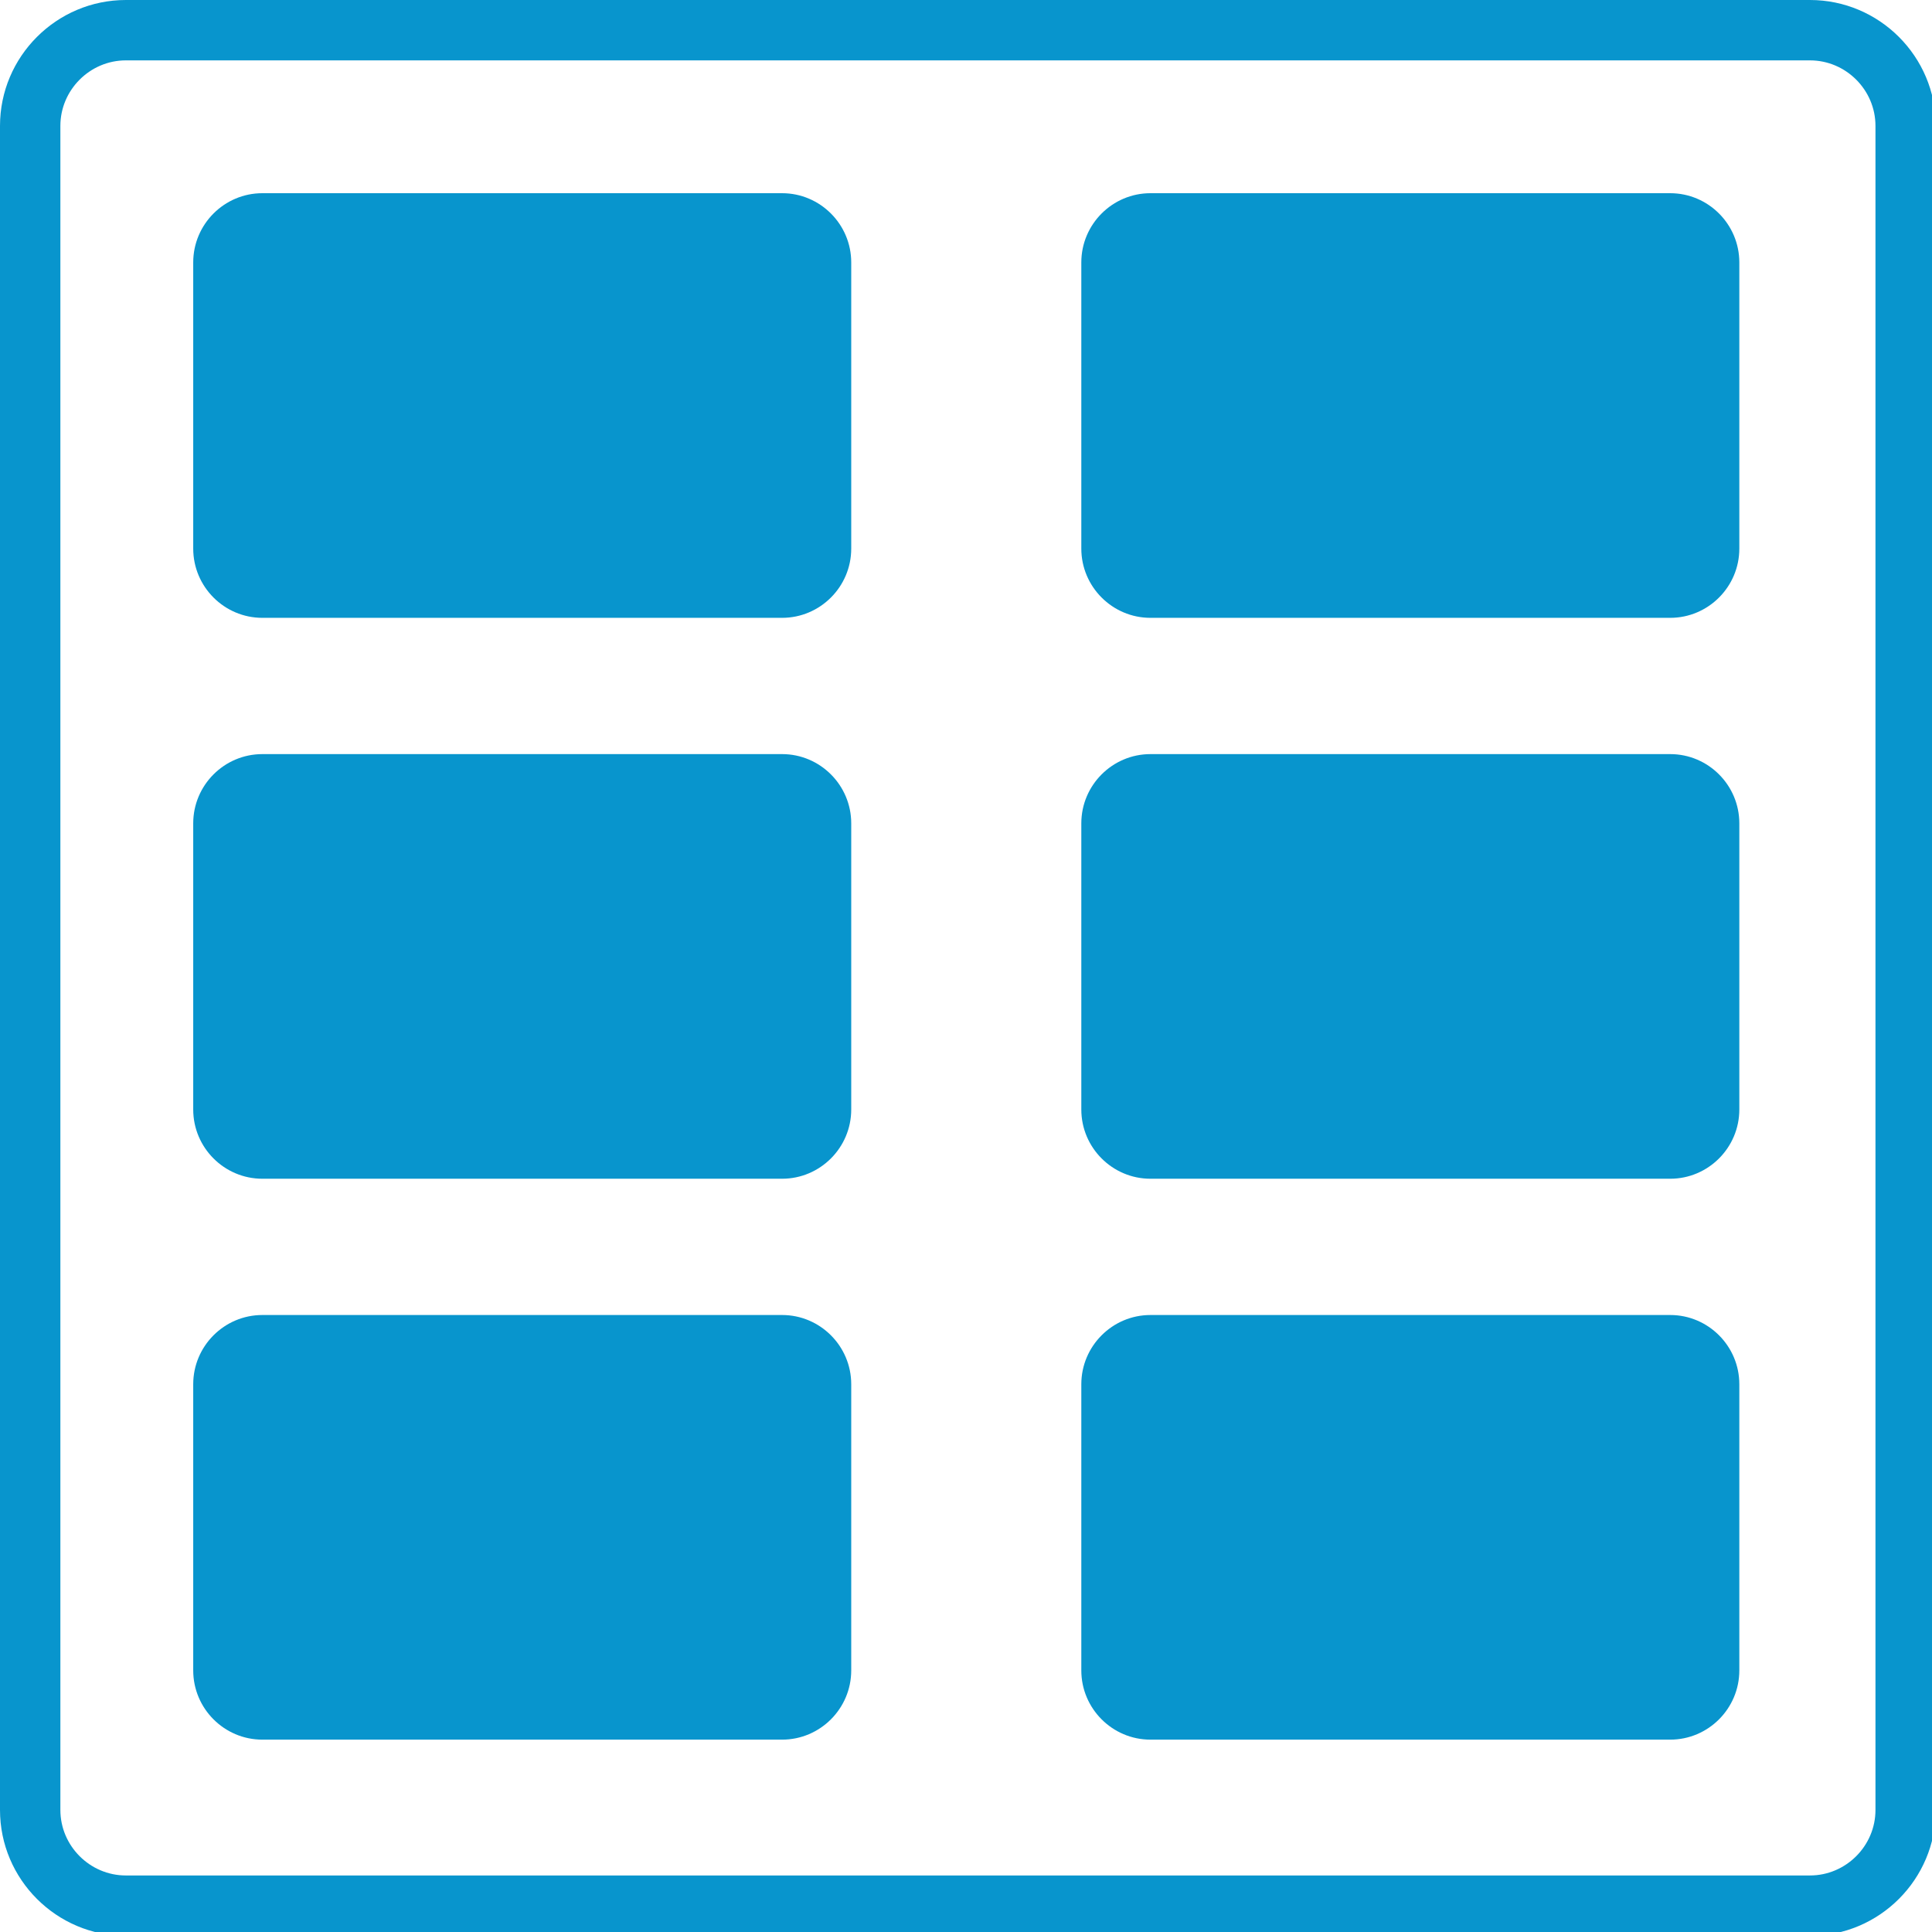 <?xml version="1.0" encoding="UTF-8"?>
<svg xmlns="http://www.w3.org/2000/svg" xmlns:xlink="http://www.w3.org/1999/xlink" width="375pt" height="375pt" viewBox="0 0 375 375" version="1.2">
<g id="surface1">
<path style=" stroke:none;fill-rule:nonzero;fill:#0895cd;fill-opacity:1;" d="M 351.312 11.719 C 358.293 11.719 364.027 17.453 364.027 24.434 L 364.027 351.312 C 364.027 358.293 358.293 364.027 351.312 364.027 L 24.434 364.027 C 17.453 364.027 11.719 358.293 11.719 351.312 L 11.719 24.434 C 11.719 17.453 17.453 11.719 24.434 11.719 L 351.312 11.719 M 351.312 0 L 24.434 0 C 10.973 0 0 10.969 0 24.434 L 0 351.312 C 0 364.777 10.973 375.746 24.434 375.746 L 351.312 375.746 C 364.777 375.746 375.746 364.777 375.746 351.312 L 375.746 24.434 C 375.746 10.969 364.777 0 351.312 0 Z M 351.312 0 "/>
<path style=" stroke:none;fill-rule:nonzero;fill:#0895cd;fill-opacity:1;" d="M 151.801 119.922 L 50.926 119.922 C 43.527 119.922 37.504 113.887 37.504 106.484 L 37.504 50.938 C 37.504 43.535 43.527 37.5 50.926 37.5 L 151.801 37.5 C 159.195 37.5 165.223 43.535 165.223 50.938 L 165.223 106.484 C 165.223 113.887 159.195 119.922 151.801 119.922 Z M 151.801 119.922 "/>
<path style=" stroke:none;fill-rule:nonzero;fill:#0895cd;fill-opacity:1;" d="M 324.18 119.922 L 223.305 119.922 C 215.91 119.922 209.883 113.887 209.883 106.484 L 209.883 50.938 C 209.883 43.535 215.91 37.5 223.305 37.5 L 324.18 37.5 C 331.578 37.5 337.602 43.535 337.602 50.938 L 337.602 106.484 C 337.602 113.887 331.578 119.922 324.18 119.922 Z M 324.18 119.922 "/>
<path style=" stroke:none;fill-rule:nonzero;fill:#0895cd;fill-opacity:1;" d="M 151.801 228.793 L 50.926 228.793 C 43.527 228.793 37.504 222.758 37.504 215.355 L 37.504 159.809 C 37.504 152.406 43.527 146.371 50.926 146.371 L 151.801 146.371 C 159.195 146.371 165.223 152.406 165.223 159.809 L 165.223 215.355 C 165.223 222.758 159.195 228.793 151.801 228.793 Z M 151.801 228.793 "/>
<path style=" stroke:none;fill-rule:nonzero;fill:#0895cd;fill-opacity:1;" d="M 324.18 228.793 L 223.305 228.793 C 215.91 228.793 209.883 222.758 209.883 215.355 L 209.883 159.809 C 209.883 152.406 215.91 146.371 223.305 146.371 L 324.18 146.371 C 331.578 146.371 337.602 152.406 337.602 159.809 L 337.602 215.355 C 337.602 222.758 331.578 228.793 324.18 228.793 Z M 324.18 228.793 "/>
<path style=" stroke:none;fill-rule:nonzero;fill:#0895cd;fill-opacity:1;" d="M 151.801 337.664 L 50.926 337.664 C 43.527 337.664 37.504 331.629 37.504 324.227 L 37.504 268.68 C 37.504 261.277 43.527 255.242 50.926 255.242 L 151.801 255.242 C 159.195 255.242 165.223 261.277 165.223 268.68 L 165.223 324.227 C 165.223 331.629 159.195 337.664 151.801 337.664 Z M 151.801 337.664 "/>
<path style=" stroke:none;fill-rule:nonzero;fill:#0895cd;fill-opacity:1;" d="M 324.18 337.664 L 223.305 337.664 C 215.91 337.664 209.883 331.629 209.883 324.227 L 209.883 268.68 C 209.883 261.277 215.91 255.242 223.305 255.242 L 324.18 255.242 C 331.578 255.242 337.602 261.277 337.602 268.68 L 337.602 324.227 C 337.602 331.629 331.578 337.664 324.18 337.664 Z M 324.18 337.664 "/>
</g>
</svg>
